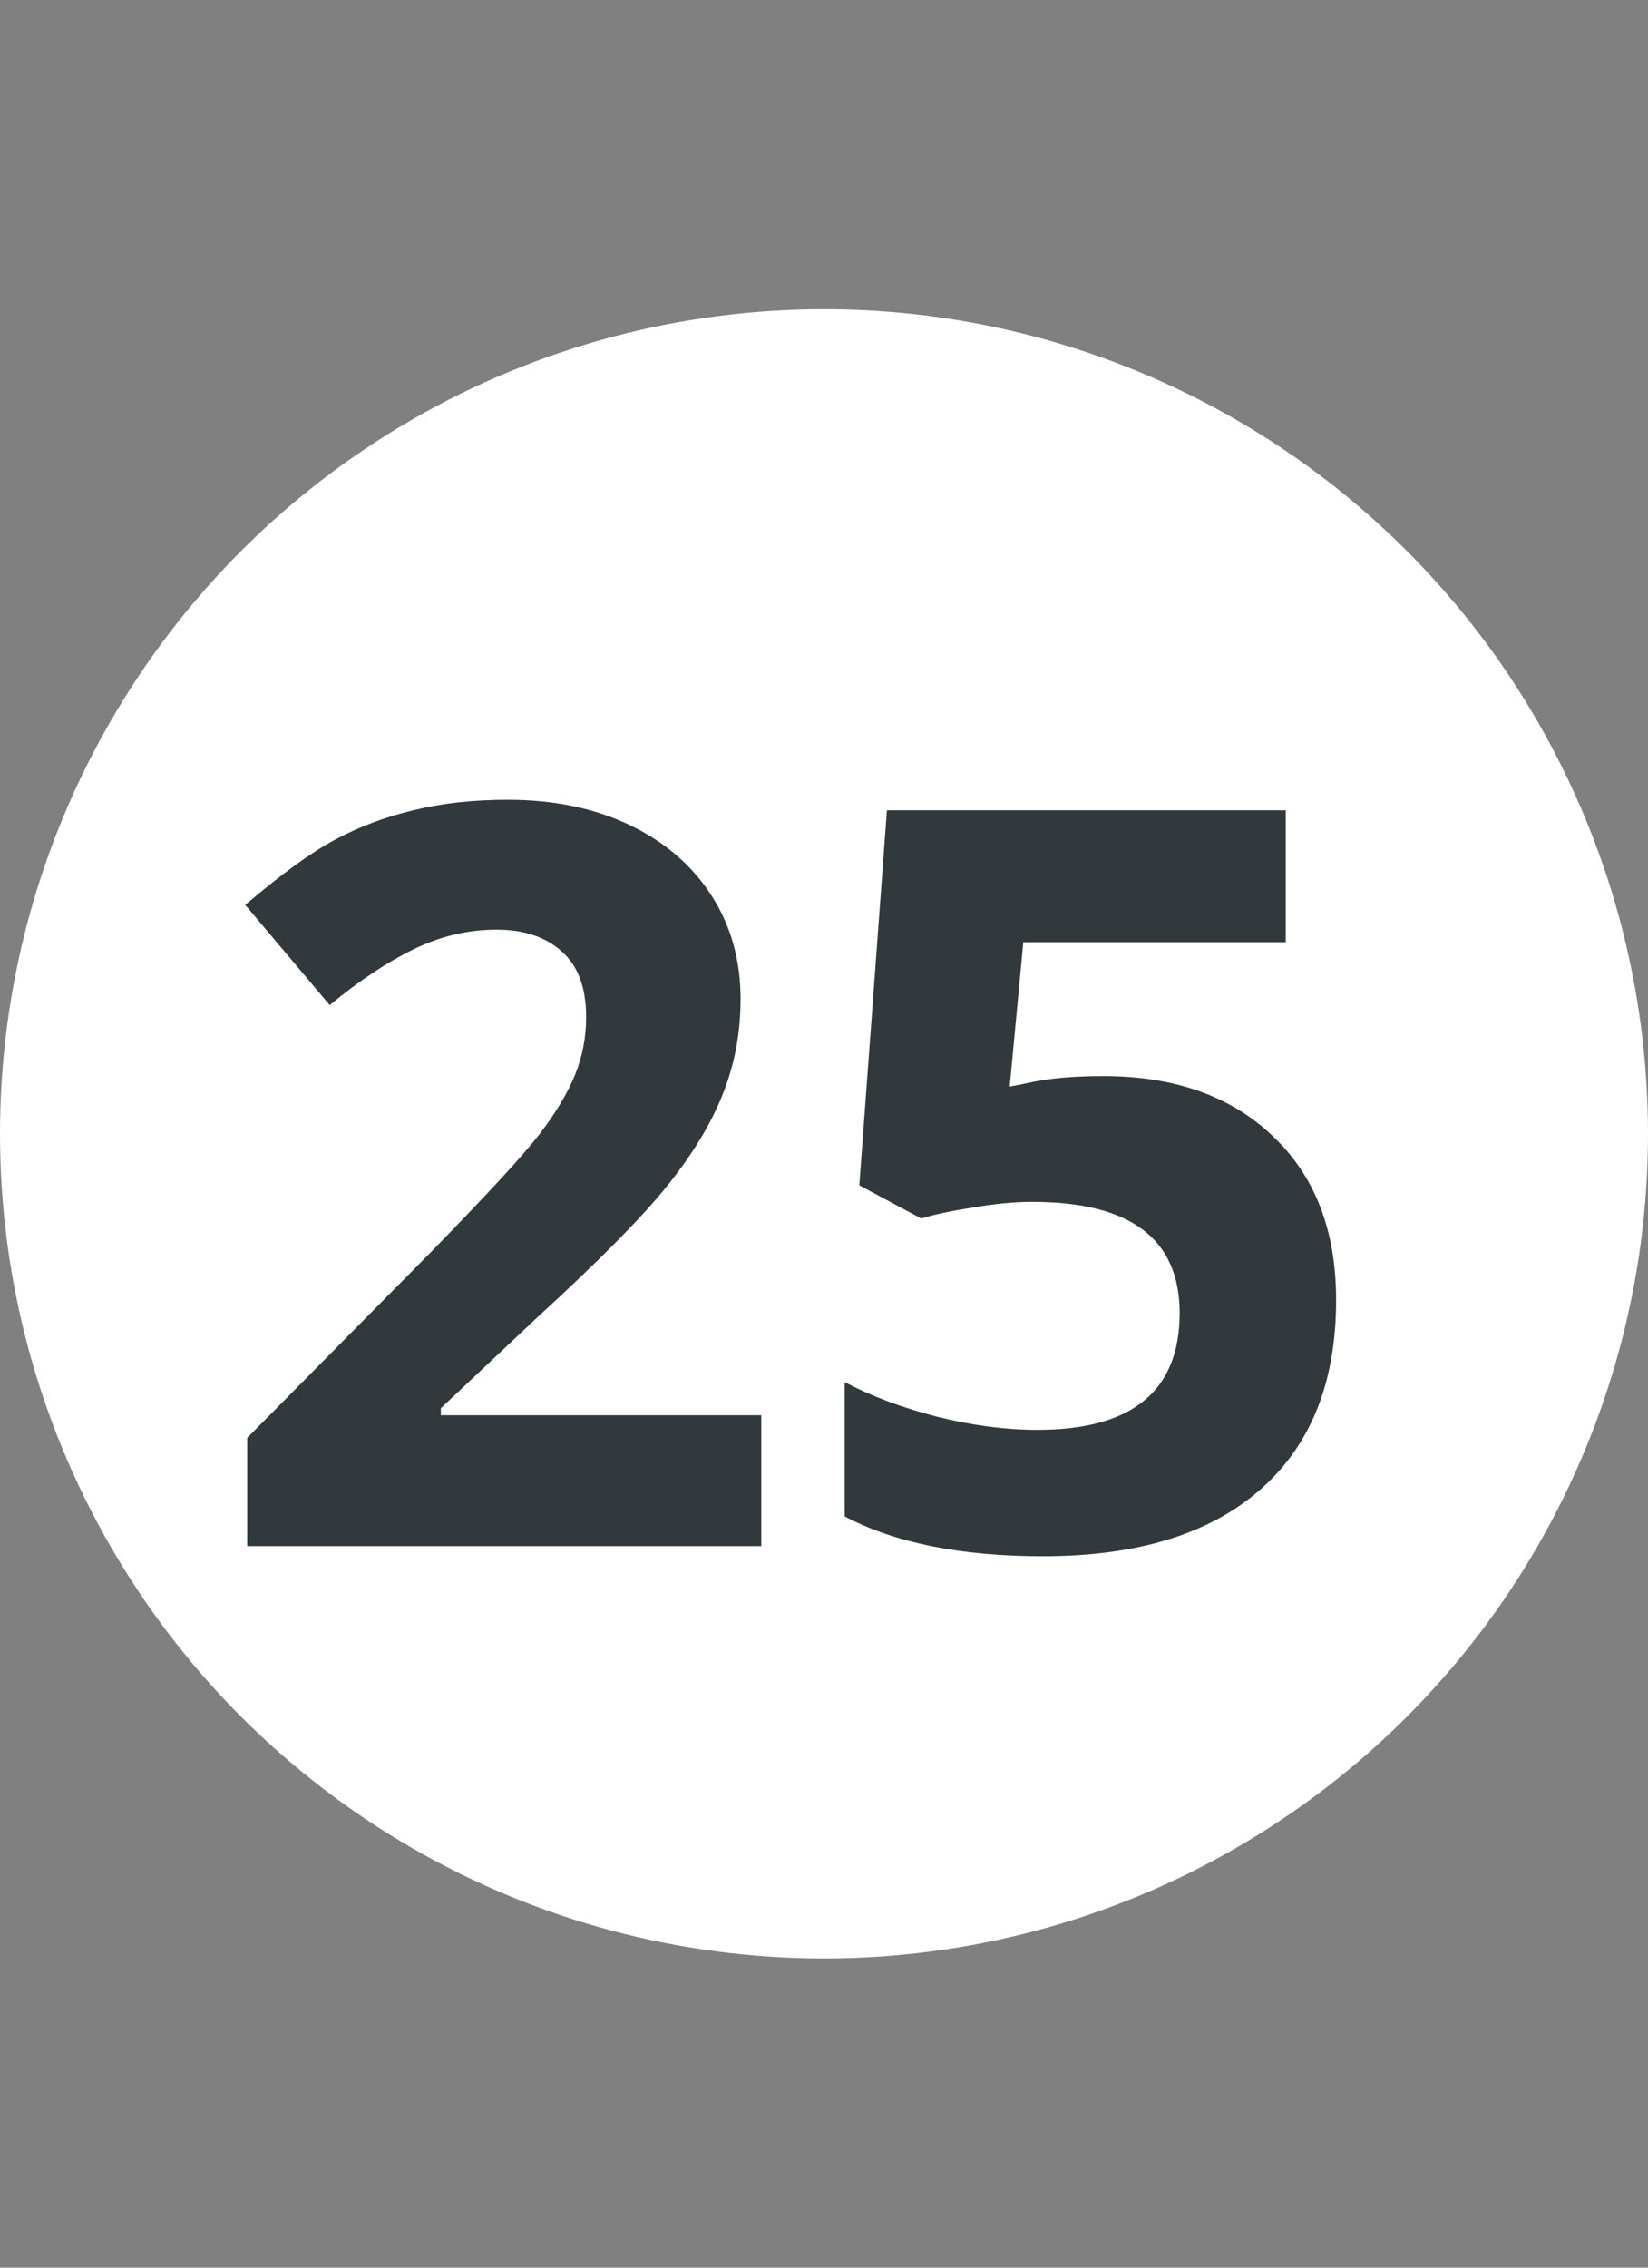 <svg width="16" height="22" viewBox="0 0 16 22" fill="none" xmlns="http://www.w3.org/2000/svg">
<rect x="0" y="0" width="16" height="22" fill="#808080" stroke="none"/>
<circle cx="8" cy="11" r="8" fill="white"/>
<path d="M7.391 15H2.4V13.95L4.192 12.139C4.723 11.595 5.07 11.219 5.232 11.011C5.395 10.799 5.512 10.604 5.584 10.425C5.656 10.246 5.691 10.06 5.691 9.868C5.691 9.582 5.612 9.368 5.452 9.229C5.296 9.089 5.086 9.019 4.822 9.019C4.546 9.019 4.277 9.082 4.017 9.209C3.756 9.336 3.484 9.517 3.201 9.751L2.381 8.779C2.732 8.48 3.024 8.268 3.255 8.145C3.486 8.021 3.738 7.926 4.012 7.861C4.285 7.793 4.591 7.759 4.93 7.759C5.376 7.759 5.77 7.84 6.111 8.003C6.453 8.166 6.718 8.394 6.907 8.687C7.096 8.979 7.19 9.315 7.19 9.692C7.19 10.021 7.132 10.33 7.015 10.62C6.901 10.907 6.722 11.201 6.478 11.504C6.237 11.807 5.81 12.238 5.198 12.798L4.28 13.662V13.73H7.391V15ZM10.711 10.44C11.401 10.44 11.95 10.633 12.356 11.021C12.767 11.408 12.972 11.938 12.972 12.612C12.972 13.41 12.726 14.023 12.234 14.453C11.743 14.883 11.04 15.098 10.125 15.098C9.331 15.098 8.689 14.969 8.201 14.712V13.408C8.458 13.545 8.758 13.657 9.1 13.745C9.441 13.83 9.765 13.872 10.071 13.872C10.992 13.872 11.453 13.495 11.453 12.739C11.453 12.02 10.976 11.66 10.023 11.66C9.85 11.66 9.66 11.678 9.451 11.714C9.243 11.746 9.074 11.782 8.943 11.821L8.343 11.499L8.611 7.861H12.483V9.141H9.935L9.803 10.542L9.974 10.508C10.172 10.462 10.418 10.44 10.711 10.44Z" fill="#31393C"/>
</svg>
